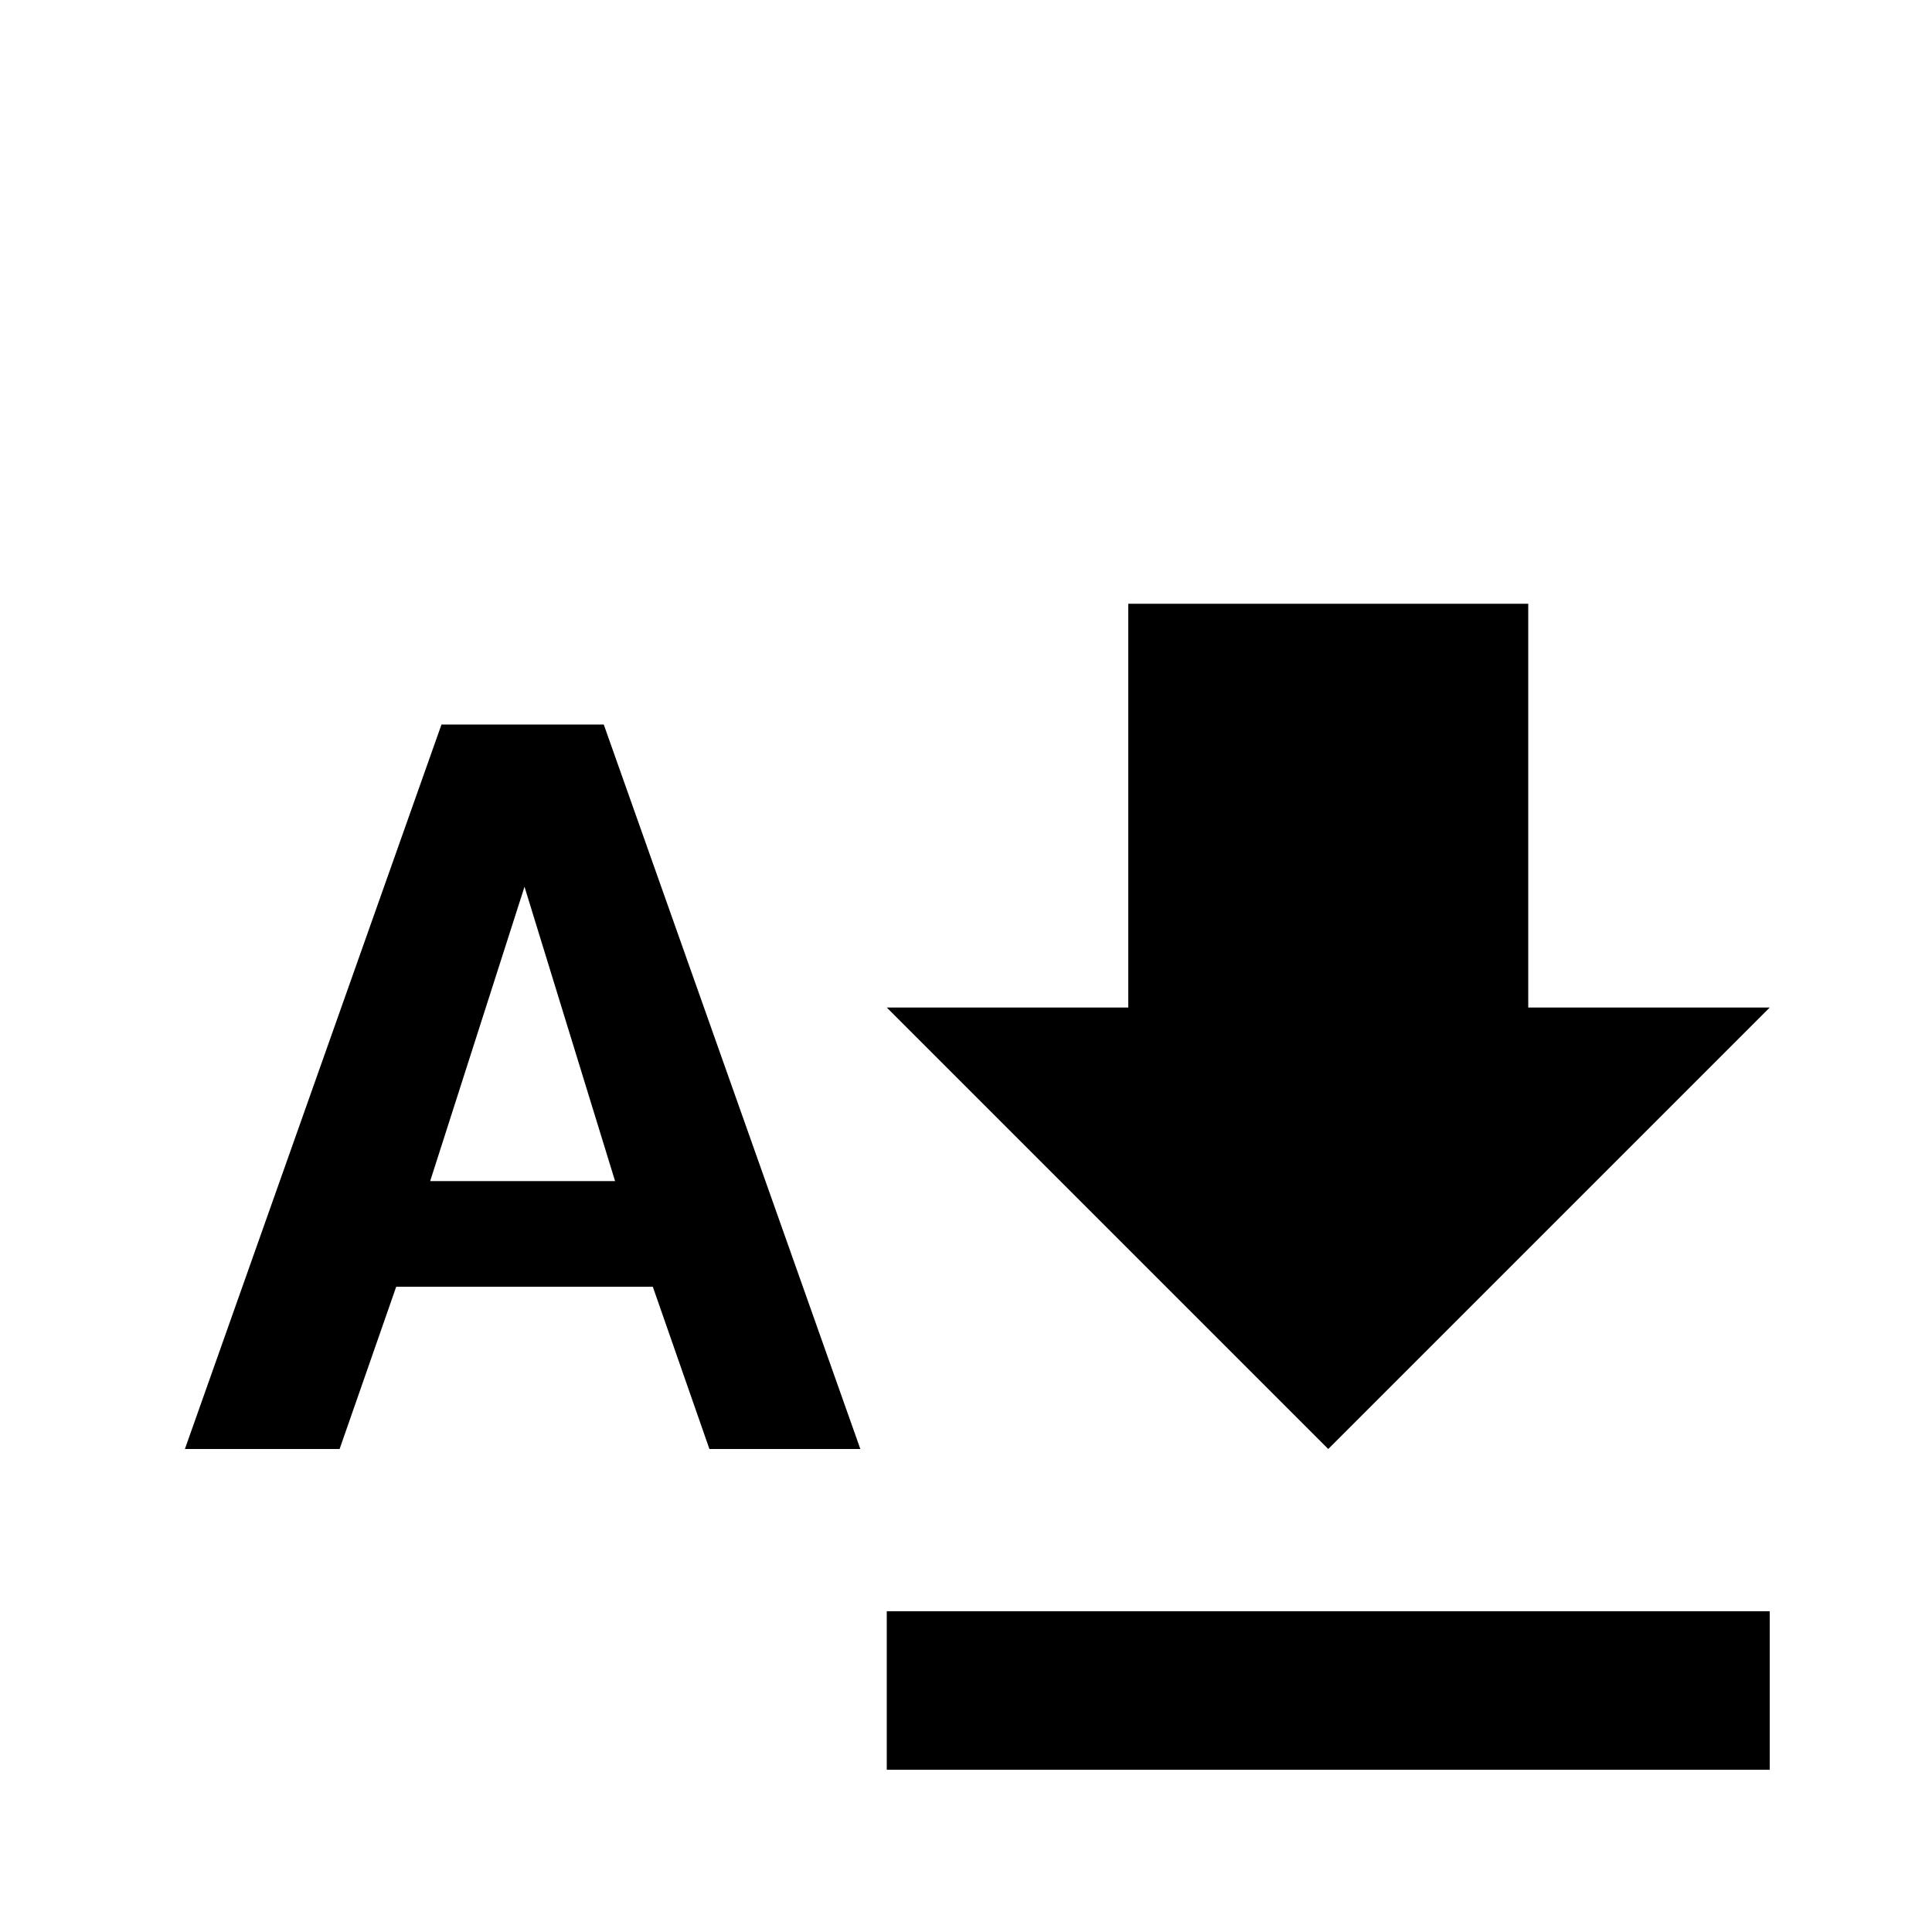 <svg xmlns="http://www.w3.org/2000/svg" viewBox="0 -512 512 512">
	<path fill="#000000" d="M469 -85V-43H235V-85ZM405 -352V-245H469L352 -128L235 -245H299V-352ZM228 -128H188L173 -171H105L90 -128H49L117 -320H160ZM163 -199L139 -277L114 -199Z"/>
</svg>